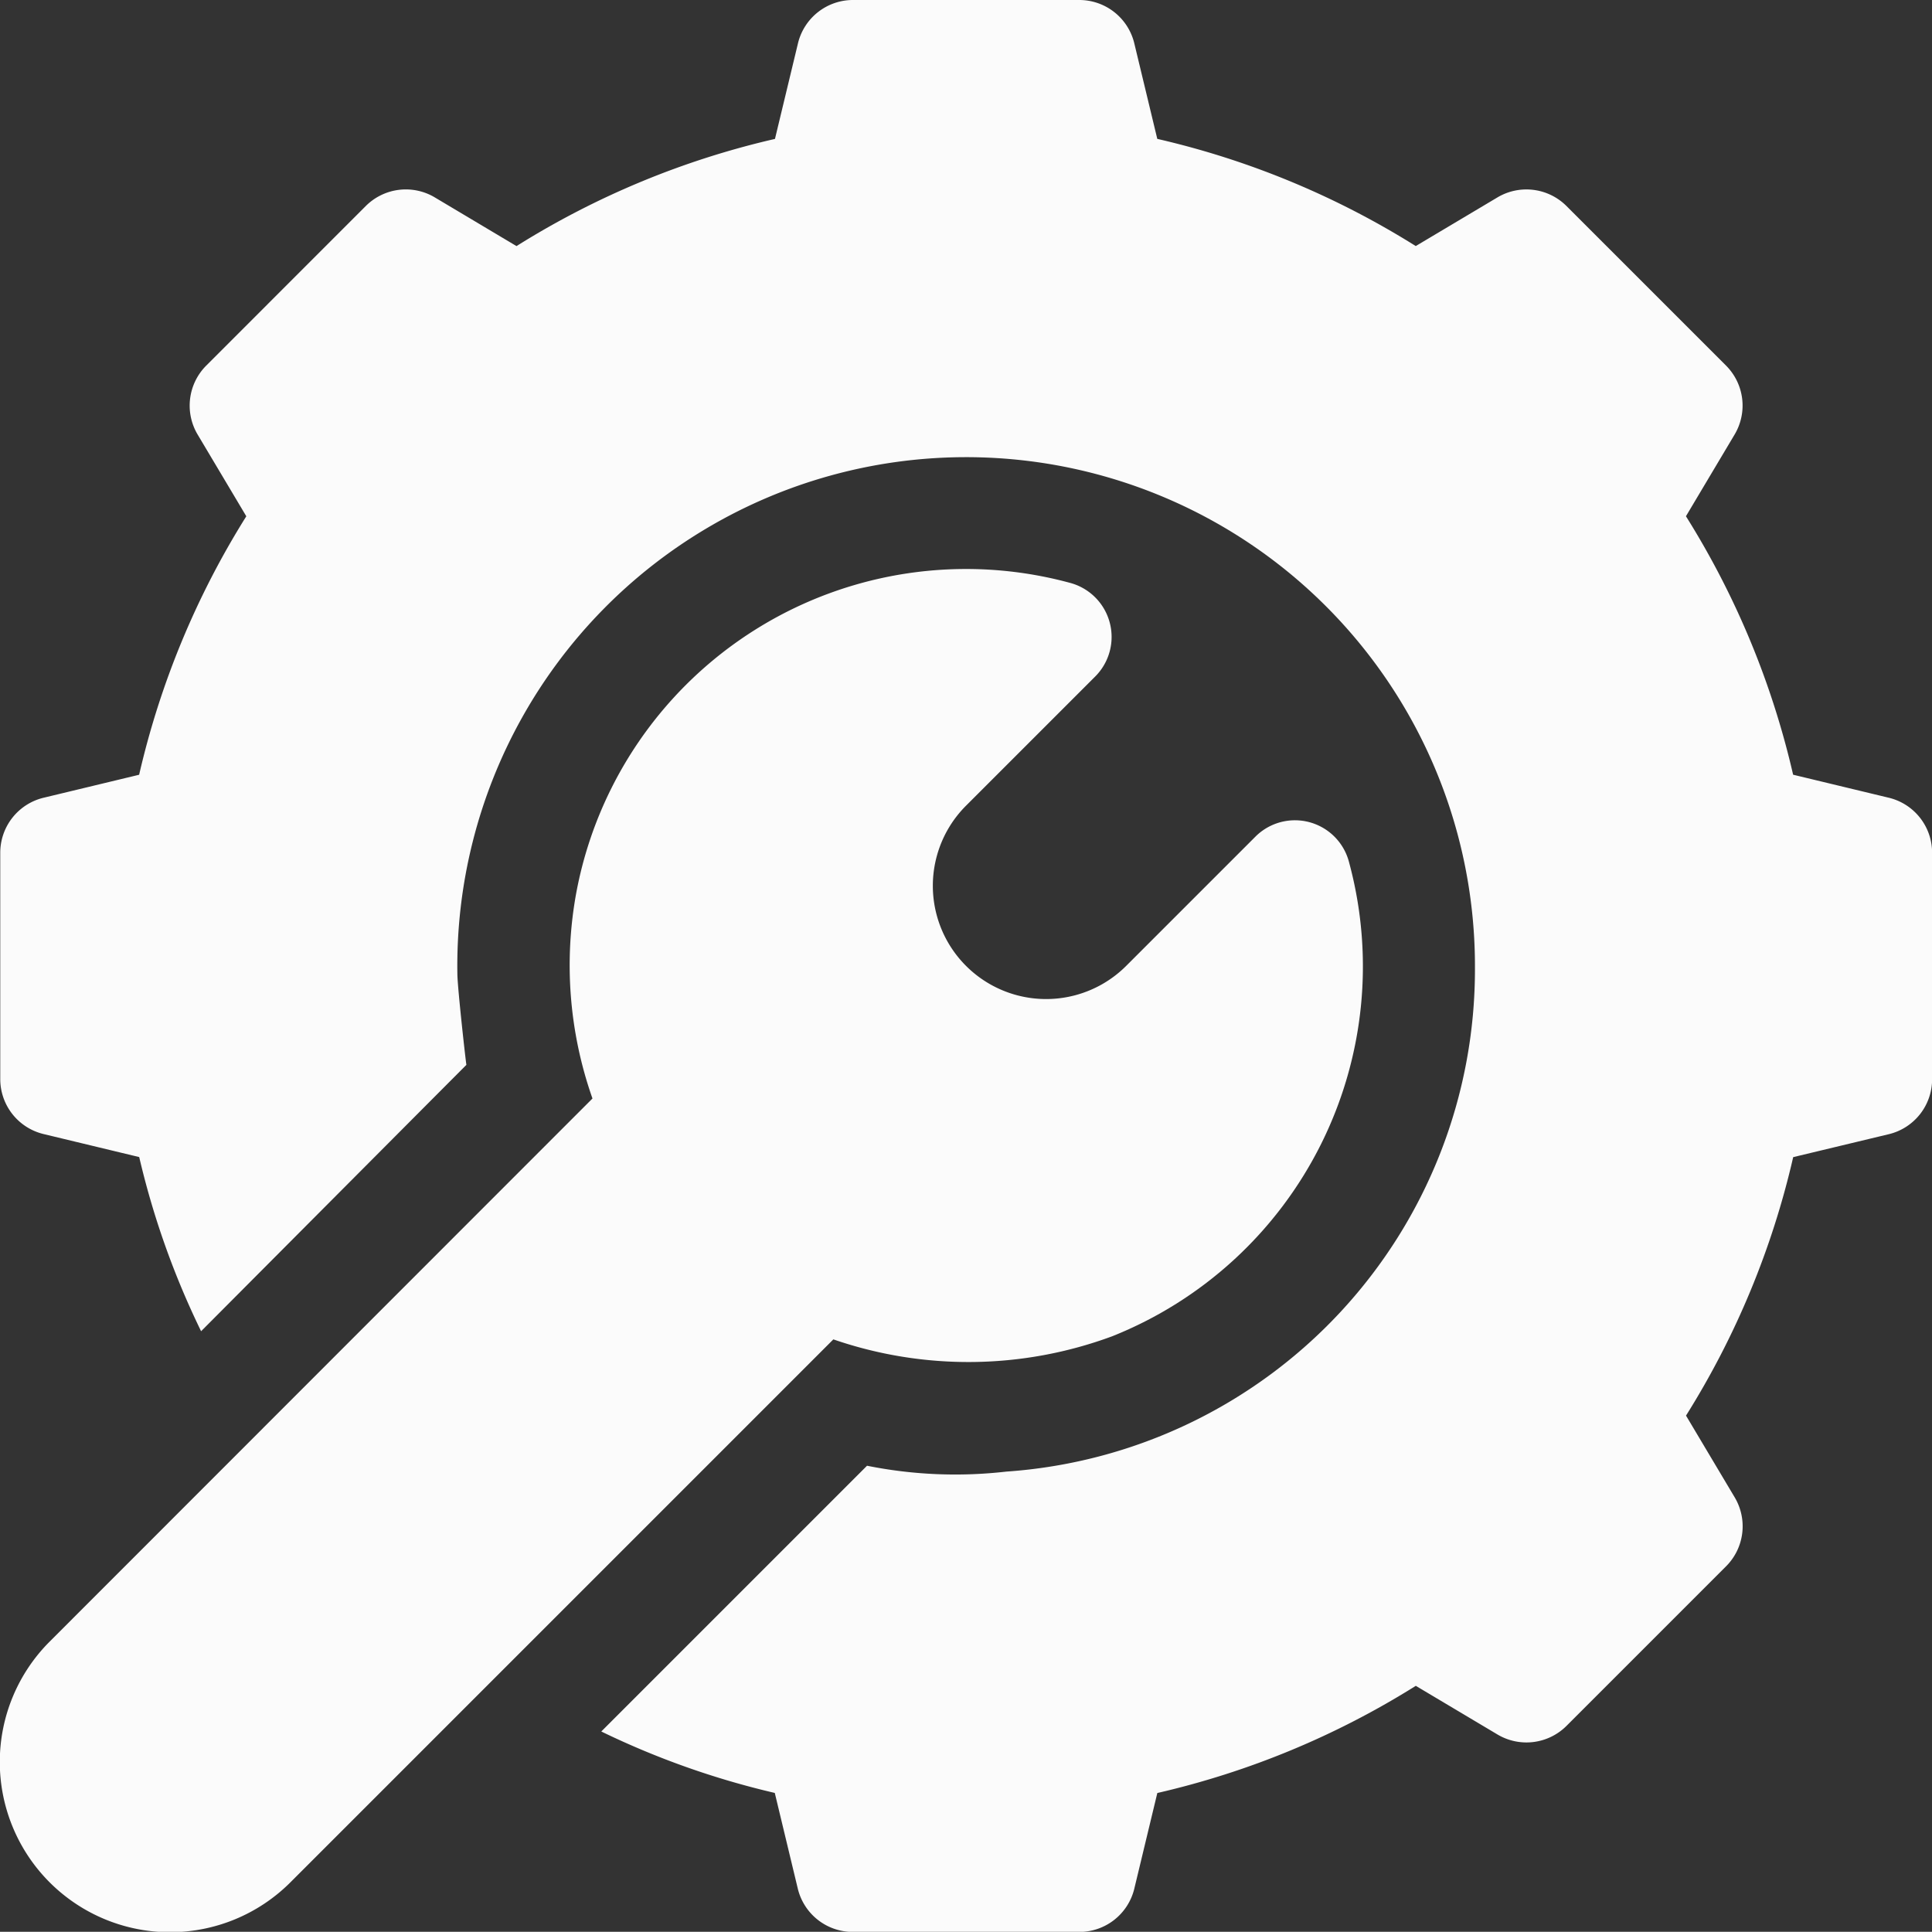 <svg xmlns="http://www.w3.org/2000/svg" width="53.071" height="53.065" viewBox="0 0 53.071 53.065">
  <rect x="0" y="0" width="53.071" height="53.065" fill="#333333" stroke="none"/>
  <g id="Logo_-_Instalador" data-name="Logo - Instalador" transform="translate(-148.13 -27.469)">
    <g id="settings" transform="translate(148.131 27.438)">
      <g id="Grupo_1361" data-name="Grupo 1361" transform="translate(0.006 0.031)">
        <g id="Grupo_1360" data-name="Grupo 1360" transform="translate(0 0)">
          <g id="Grupo_1359" data-name="Grupo 1359">
            <path id="Caminho_764" data-name="Caminho 764" d="M123.583,282.021h0C123.616,281.989,123.614,281.991,123.583,282.021Z" transform="translate(-110.78 -252.77)" fill="#fbfbfb"/>
            <path id="Caminho_765" data-name="Caminho 765" d="M51.952,21.947l-2.639-.635a23.112,23.112,0,0,0-2.944-7.1l1.337-2.245a1.555,1.555,0,0,0-.237-1.895L43.087,5.69a1.557,1.557,0,0,0-1.895-.237L38.947,6.79a23.112,23.112,0,0,0-7.1-2.944l-.635-2.639A1.554,1.554,0,0,0,29.706.031H23.487A1.554,1.554,0,0,0,21.98,1.208l-.635,2.639a23.112,23.112,0,0,0-7.1,2.944L12,5.453a1.555,1.555,0,0,0-1.895.237L5.723,10.073a1.555,1.555,0,0,0-.237,1.895l1.337,2.245a23.112,23.112,0,0,0-2.944,7.1l-2.639.635A1.554,1.554,0,0,0,.064,23.454v6.218A1.553,1.553,0,0,0,1.242,31.18l2.639.635a22.681,22.681,0,0,0,1.7,4.784c1.142-1.146,6.876-6.905,7.288-7.317-.02-.1-.242-2.1-.248-2.484a13.977,13.977,0,1,1,27.952-.186A13.824,13.824,0,0,1,27.7,40.455a12.294,12.294,0,0,1-3.826-.161l-7.3,7.3a22.685,22.685,0,0,0,4.766,1.688l.635,2.641A1.554,1.554,0,0,0,23.487,53.1h6.218a1.554,1.554,0,0,0,1.508-1.177l.635-2.639a23.112,23.112,0,0,0,7.1-2.944l2.245,1.337a1.557,1.557,0,0,0,1.895-.237l4.383-4.383a1.555,1.555,0,0,0,.237-1.895l-1.337-2.245a23.067,23.067,0,0,0,2.944-7.1l2.638-.633a1.553,1.553,0,0,0,1.178-1.508V23.454A1.554,1.554,0,0,0,51.952,21.947Z" transform="translate(-0.064 -0.031)" fill="#fbfbfb"/>
          </g>
        </g>
      </g>
      <g id="Grupo_1363" data-name="Grupo 1363" transform="translate(-0.001 15.678)">
        <g id="Grupo_1362" data-name="Grupo 1362" transform="translate(0)">
          <path id="Caminho_766" data-name="Caminho 766" d="M37.058,159.029a1.535,1.535,0,0,0-2.575-.706l-3.548,3.548a3.109,3.109,0,1,1-4.4-4.4l3.549-3.549a1.537,1.537,0,0,0-.707-2.576,10.892,10.892,0,0,0-13.546,8.507,11.007,11.007,0,0,0,.443,5.661L1.363,180.433a4.676,4.676,0,1,0,6.613,6.613l14.915-14.915a11.377,11.377,0,0,0,7.659-.085A10.94,10.94,0,0,0,37.058,159.029Z" transform="translate(0.001 -150.986)" fill="#fbfbfb"/>
        </g>
      </g>
    </g>
  </g>
</svg>

